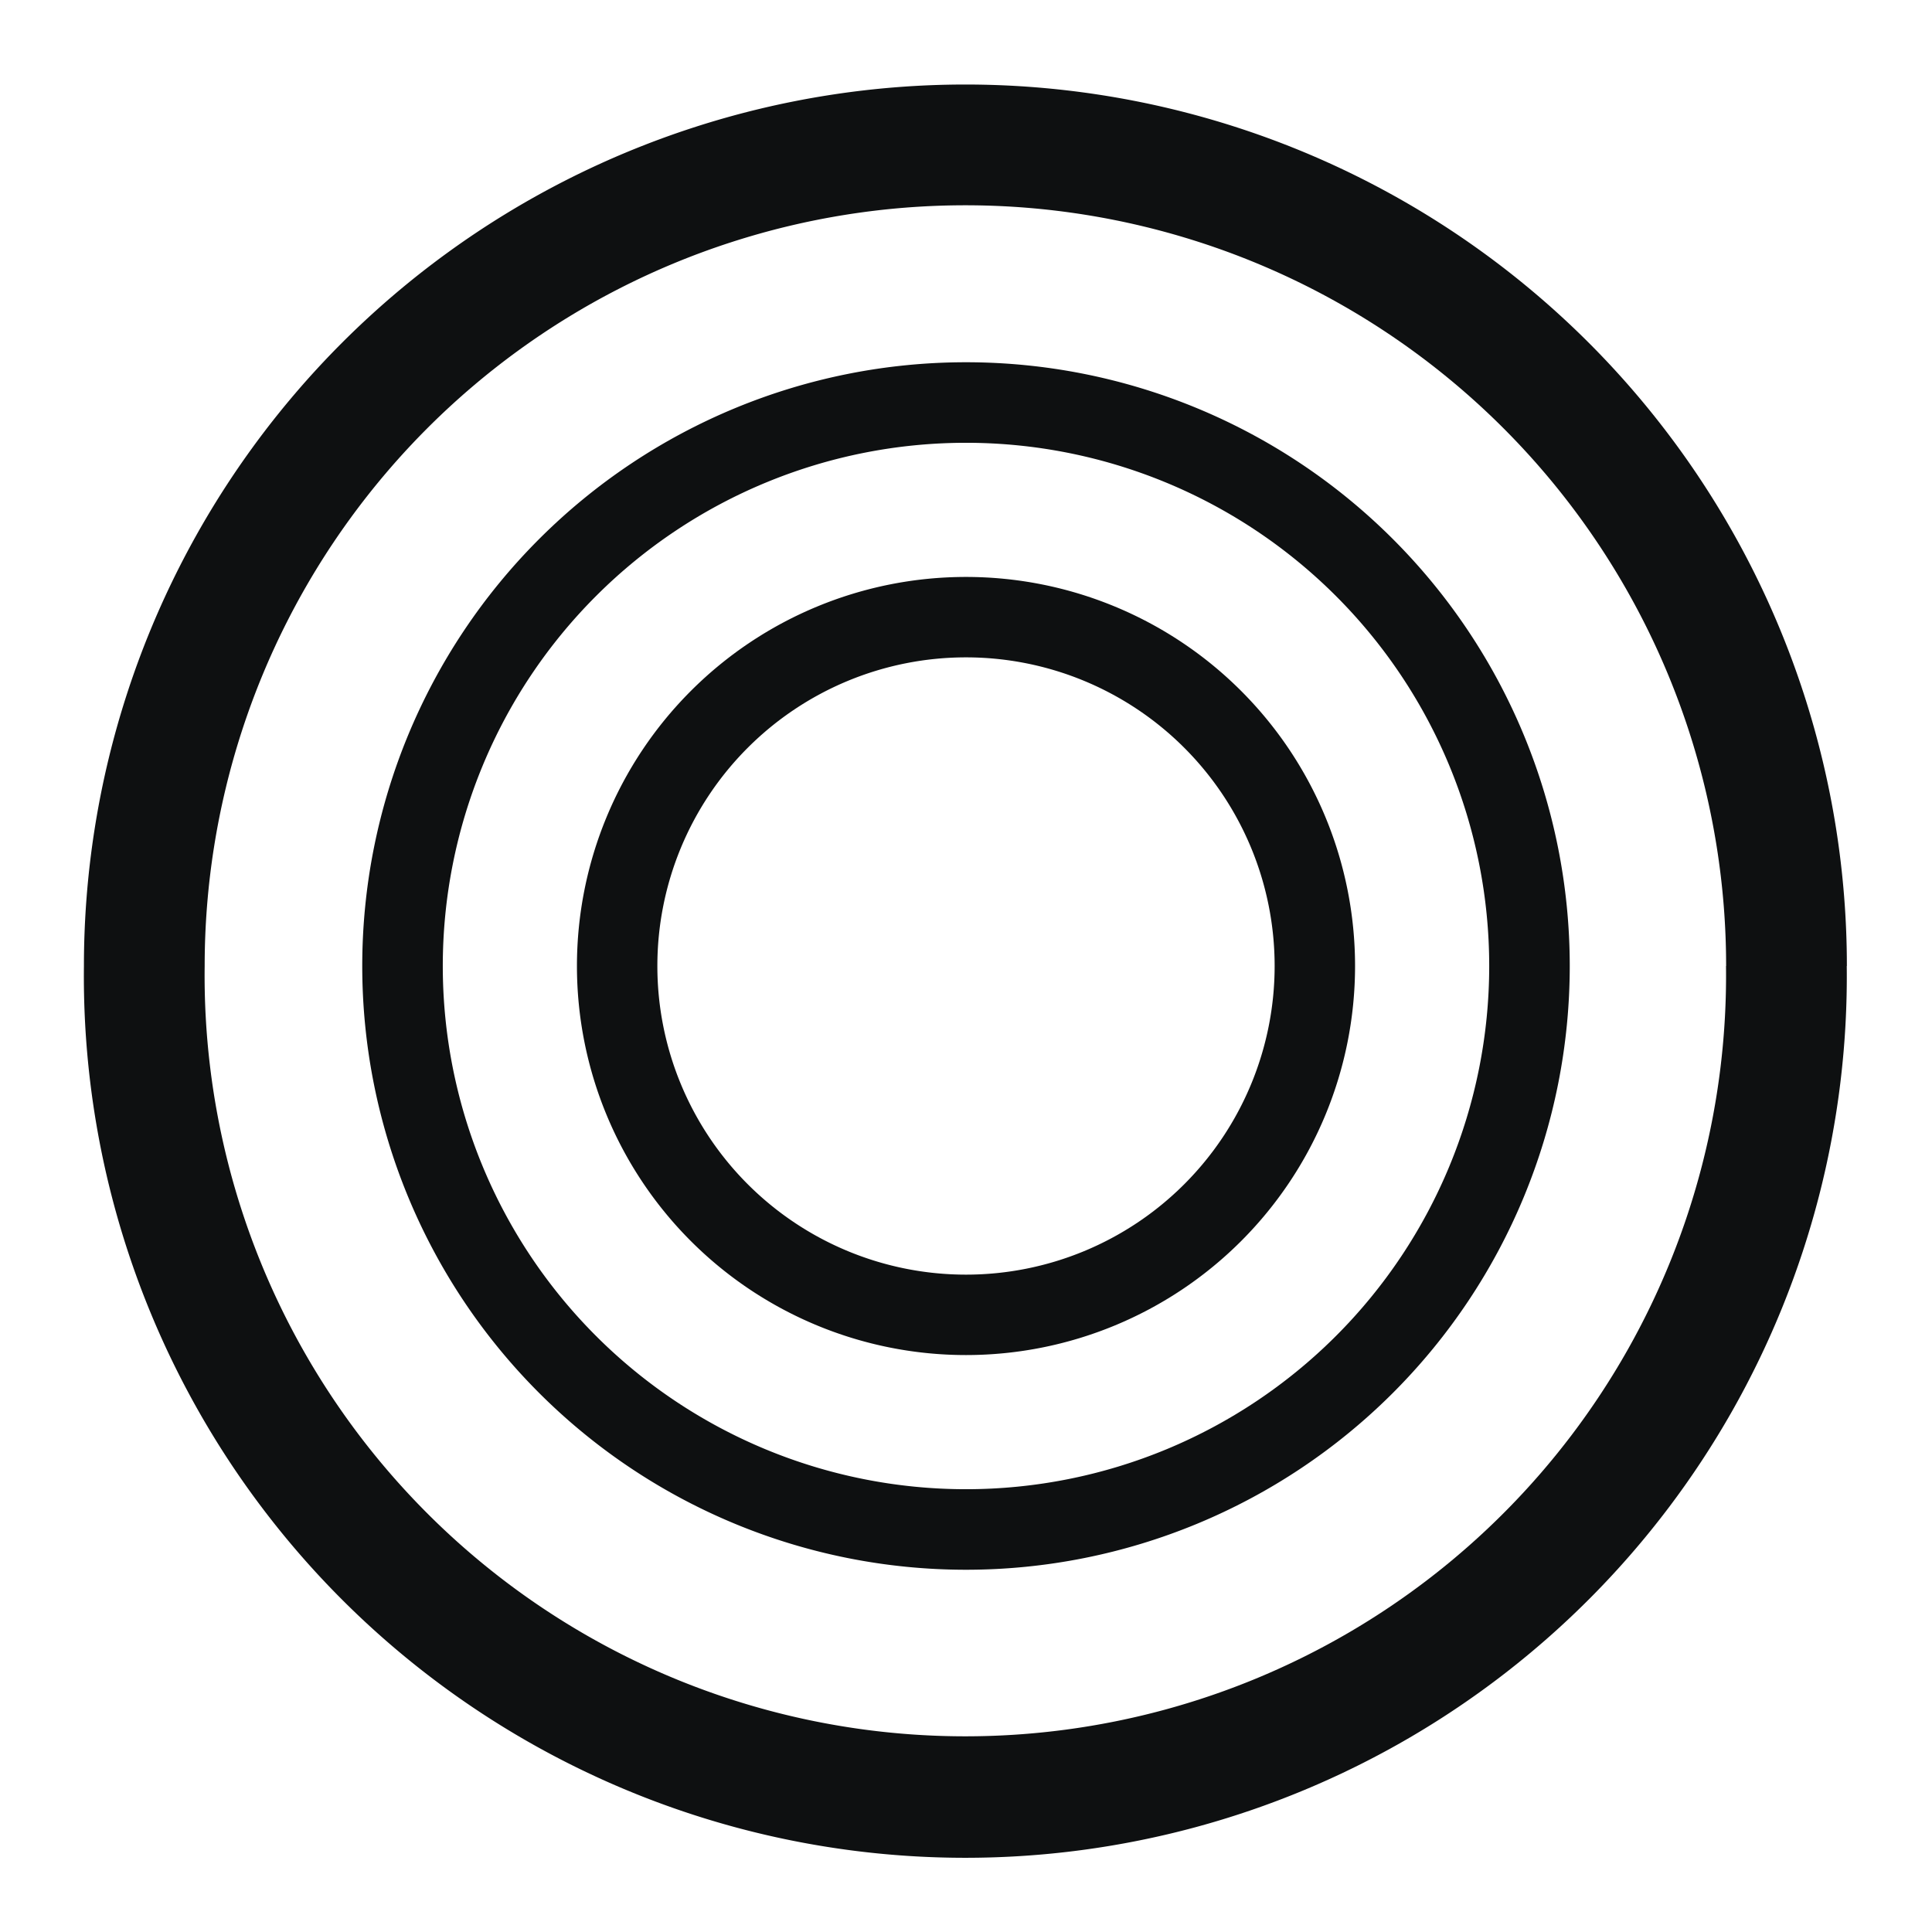 <svg xmlns="http://www.w3.org/2000/svg" fill="none" viewBox="0 0 16 16"><path fill="#0E1011" fill-rule="evenodd" d="M4.778 8a3.222 3.222 0 1 1 6.444 0 3.222 3.222 0 0 1-6.444 0ZM8 5.444a2.556 2.556 0 1 0 0 5.112 2.556 2.556 0 0 0 0-5.112Z" clip-rule="evenodd"/><path fill="#0E1011" fill-rule="evenodd" d="M8 3a5 5 0 1 0 0 10A5 5 0 0 0 8 3ZM3.667 8a4.333 4.333 0 1 1 8.666 0 4.333 4.333 0 0 1-8.666 0Z" clip-rule="evenodd"/><path fill="#0E1011" fill-rule="evenodd" d="M15.294 8A7.3 7.3 0 1 1 .695 8a7.3 7.3 0 0 1 14.6 0Zm-1 0A6.3 6.3 0 1 1 1.695 8a6.3 6.3 0 0 1 12.6 0Z" clip-rule="evenodd"/></svg>